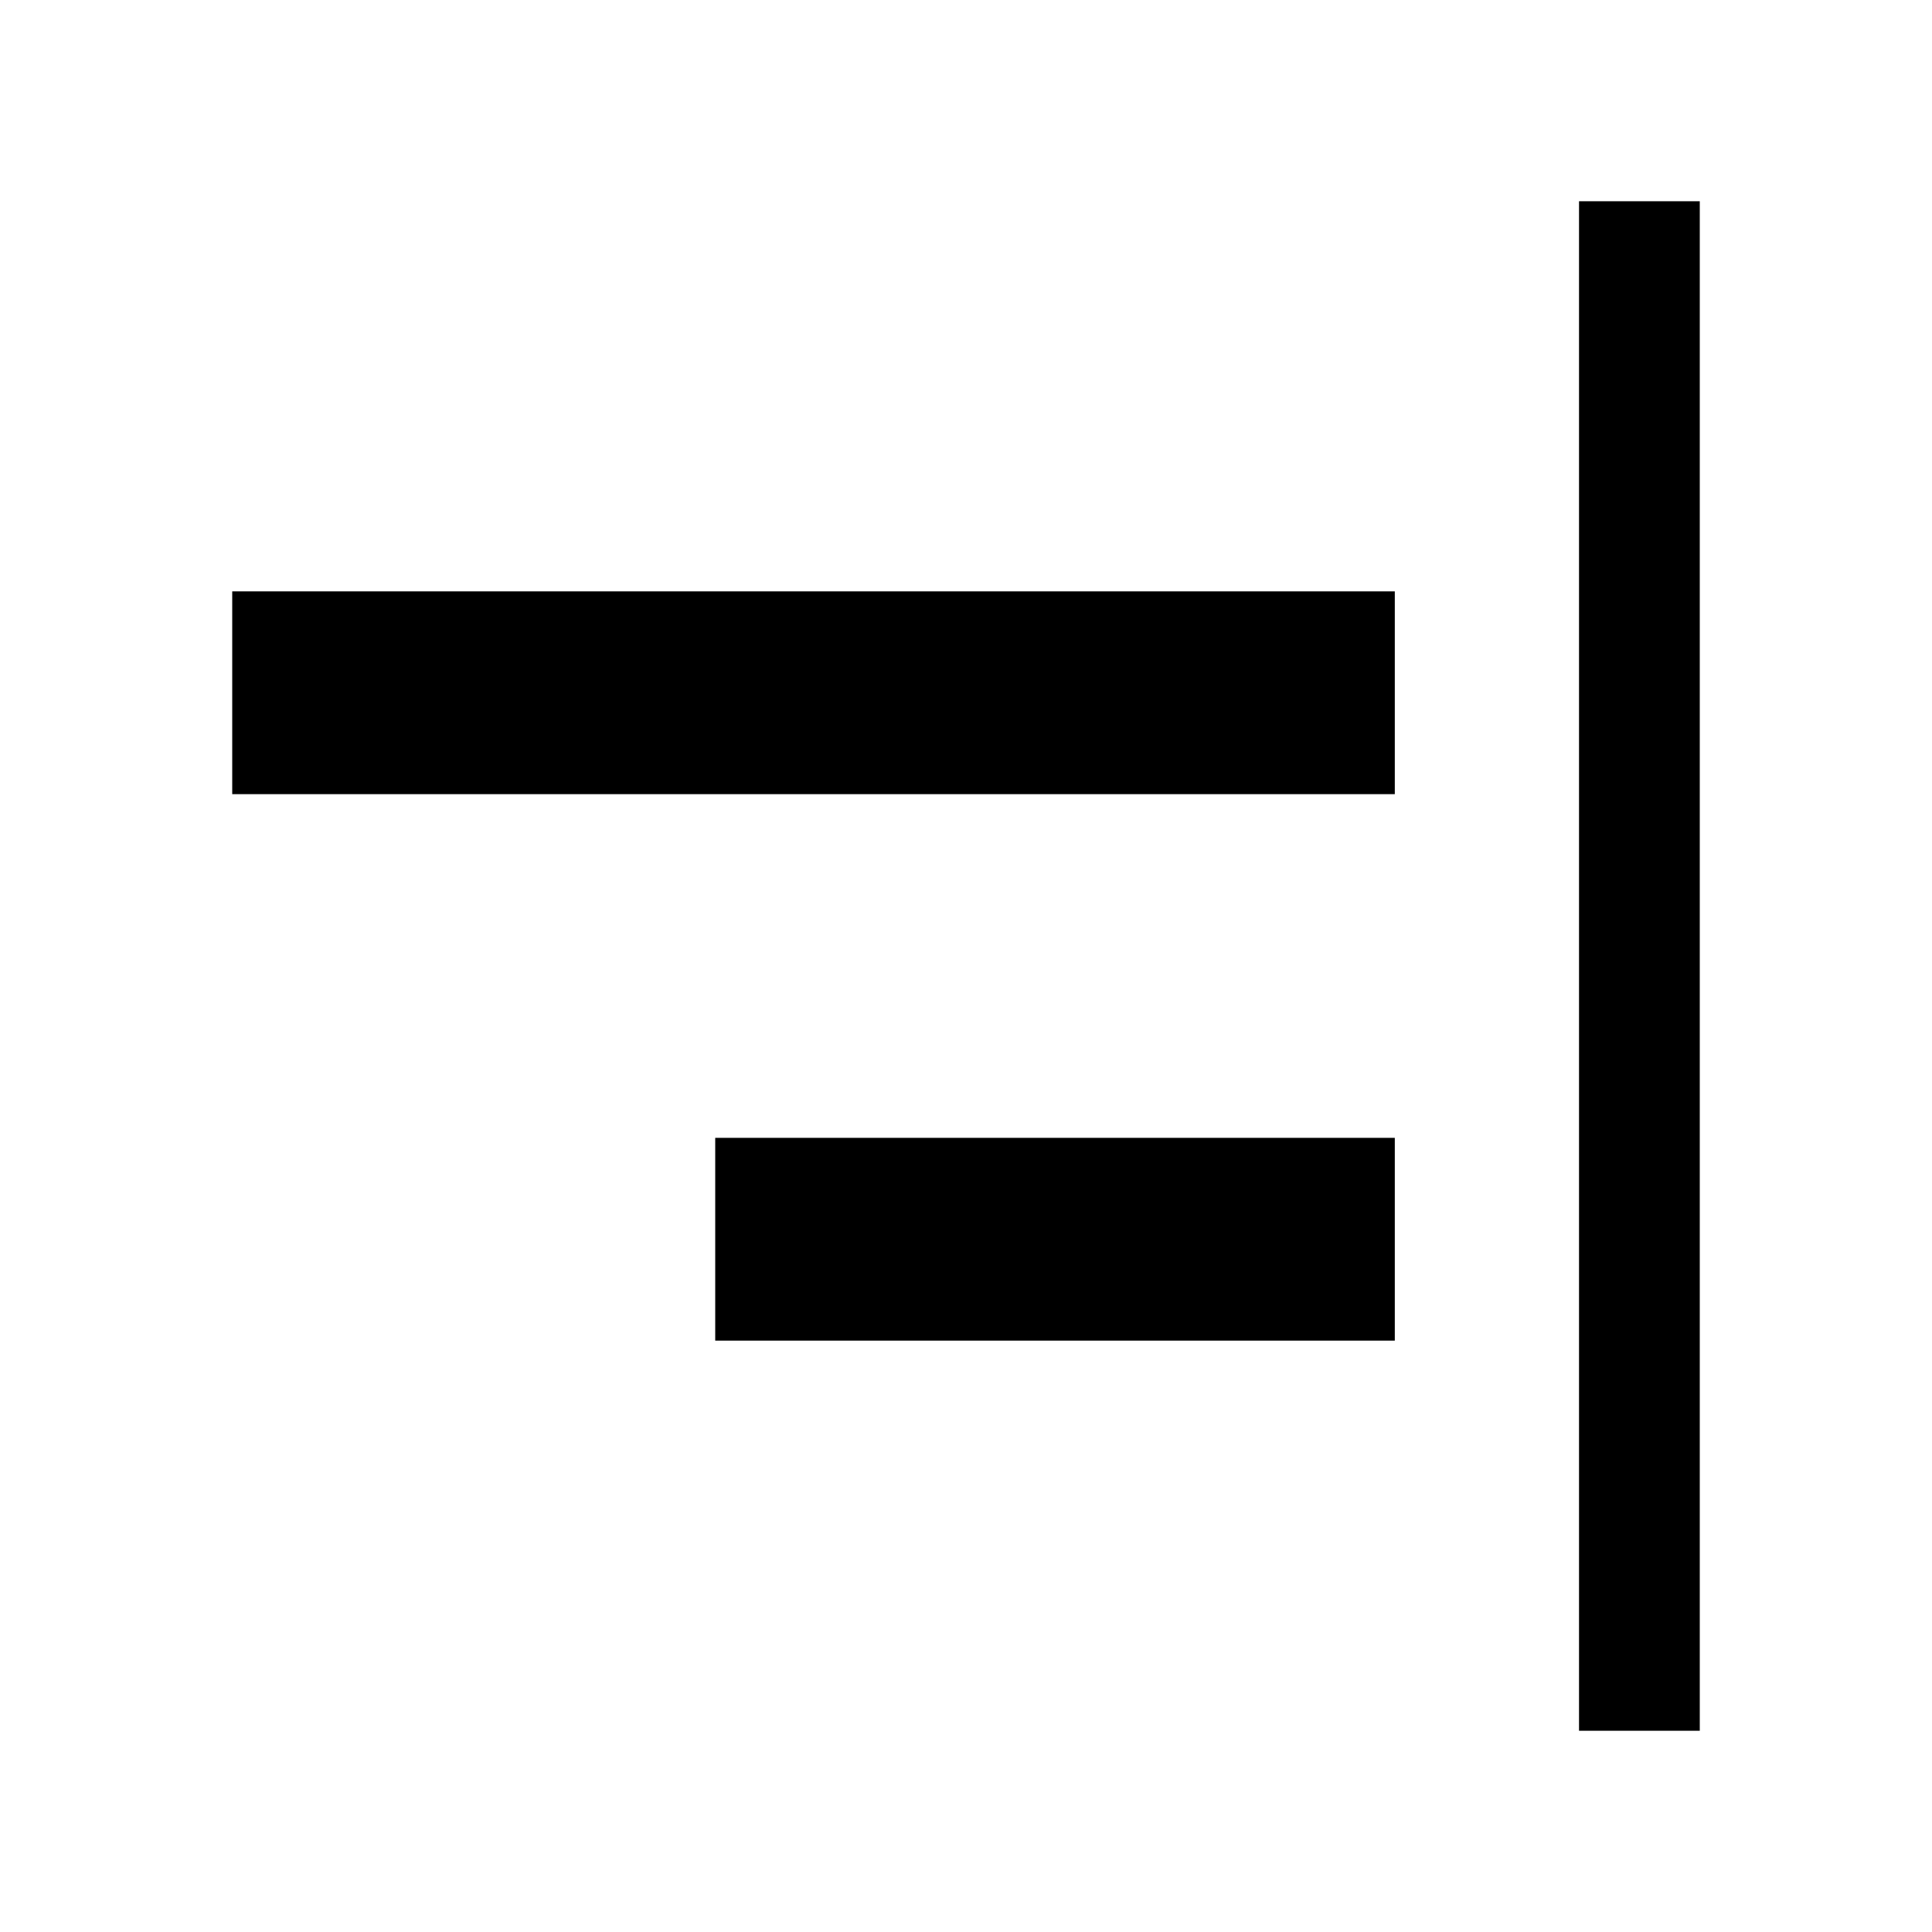 <svg xmlns="http://www.w3.org/2000/svg" height="24" viewBox="0 -960 960 960" width="24"><path d="M784.61-100v-760h60v760h-60ZM355.39-293.85v-100.76h337.68v100.76H355.39Zm-240-271.54v-100.76h577.68v100.76H115.39Z"/></svg>